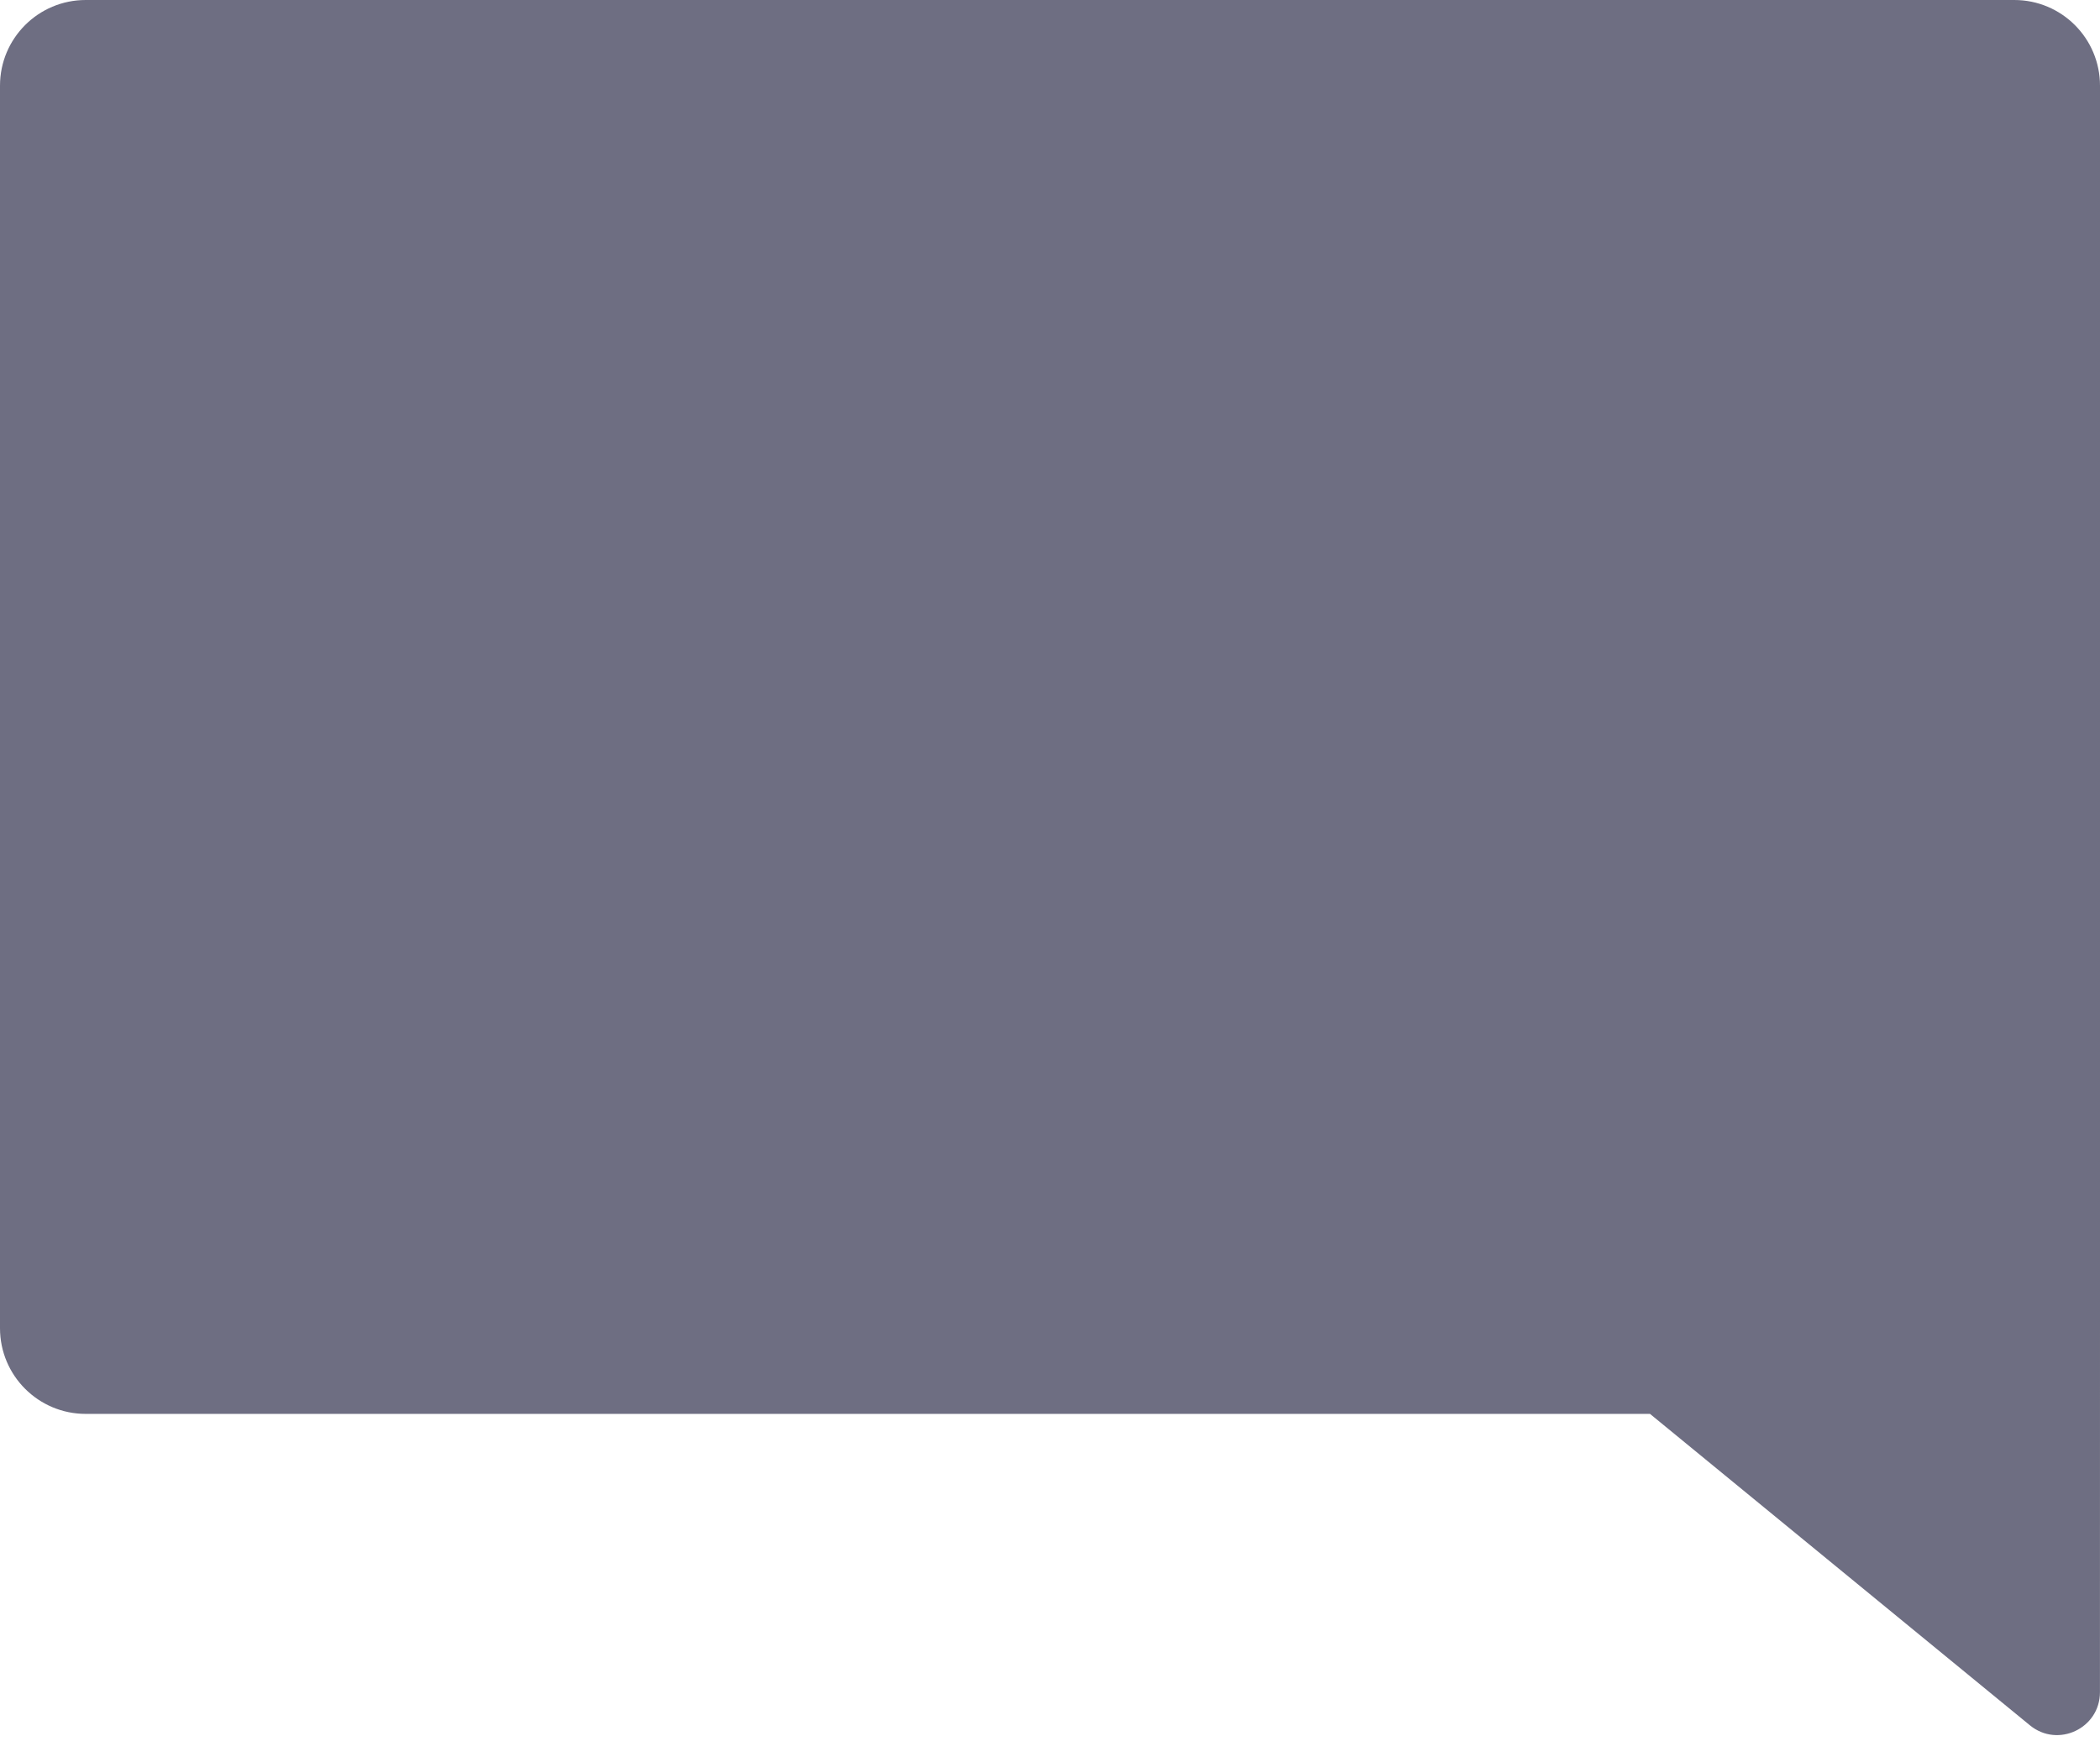 <svg width="49" height="41" viewBox="0 0 49 41" fill="none" xmlns="http://www.w3.org/2000/svg">
<path fill-rule="evenodd" clip-rule="evenodd" d="M2 0C0.895 0 0 0.895 0 2V30.996C0 32.101 0.895 32.996 2 32.996H38.5L47.365 40.264C48.018 40.799 48.999 40.335 48.999 39.491L49 31.038C49 31.024 49 31.01 49 30.996V2C49 0.895 48.105 0 47 0H2Z" fill="#6E6E82"/>
</svg>
